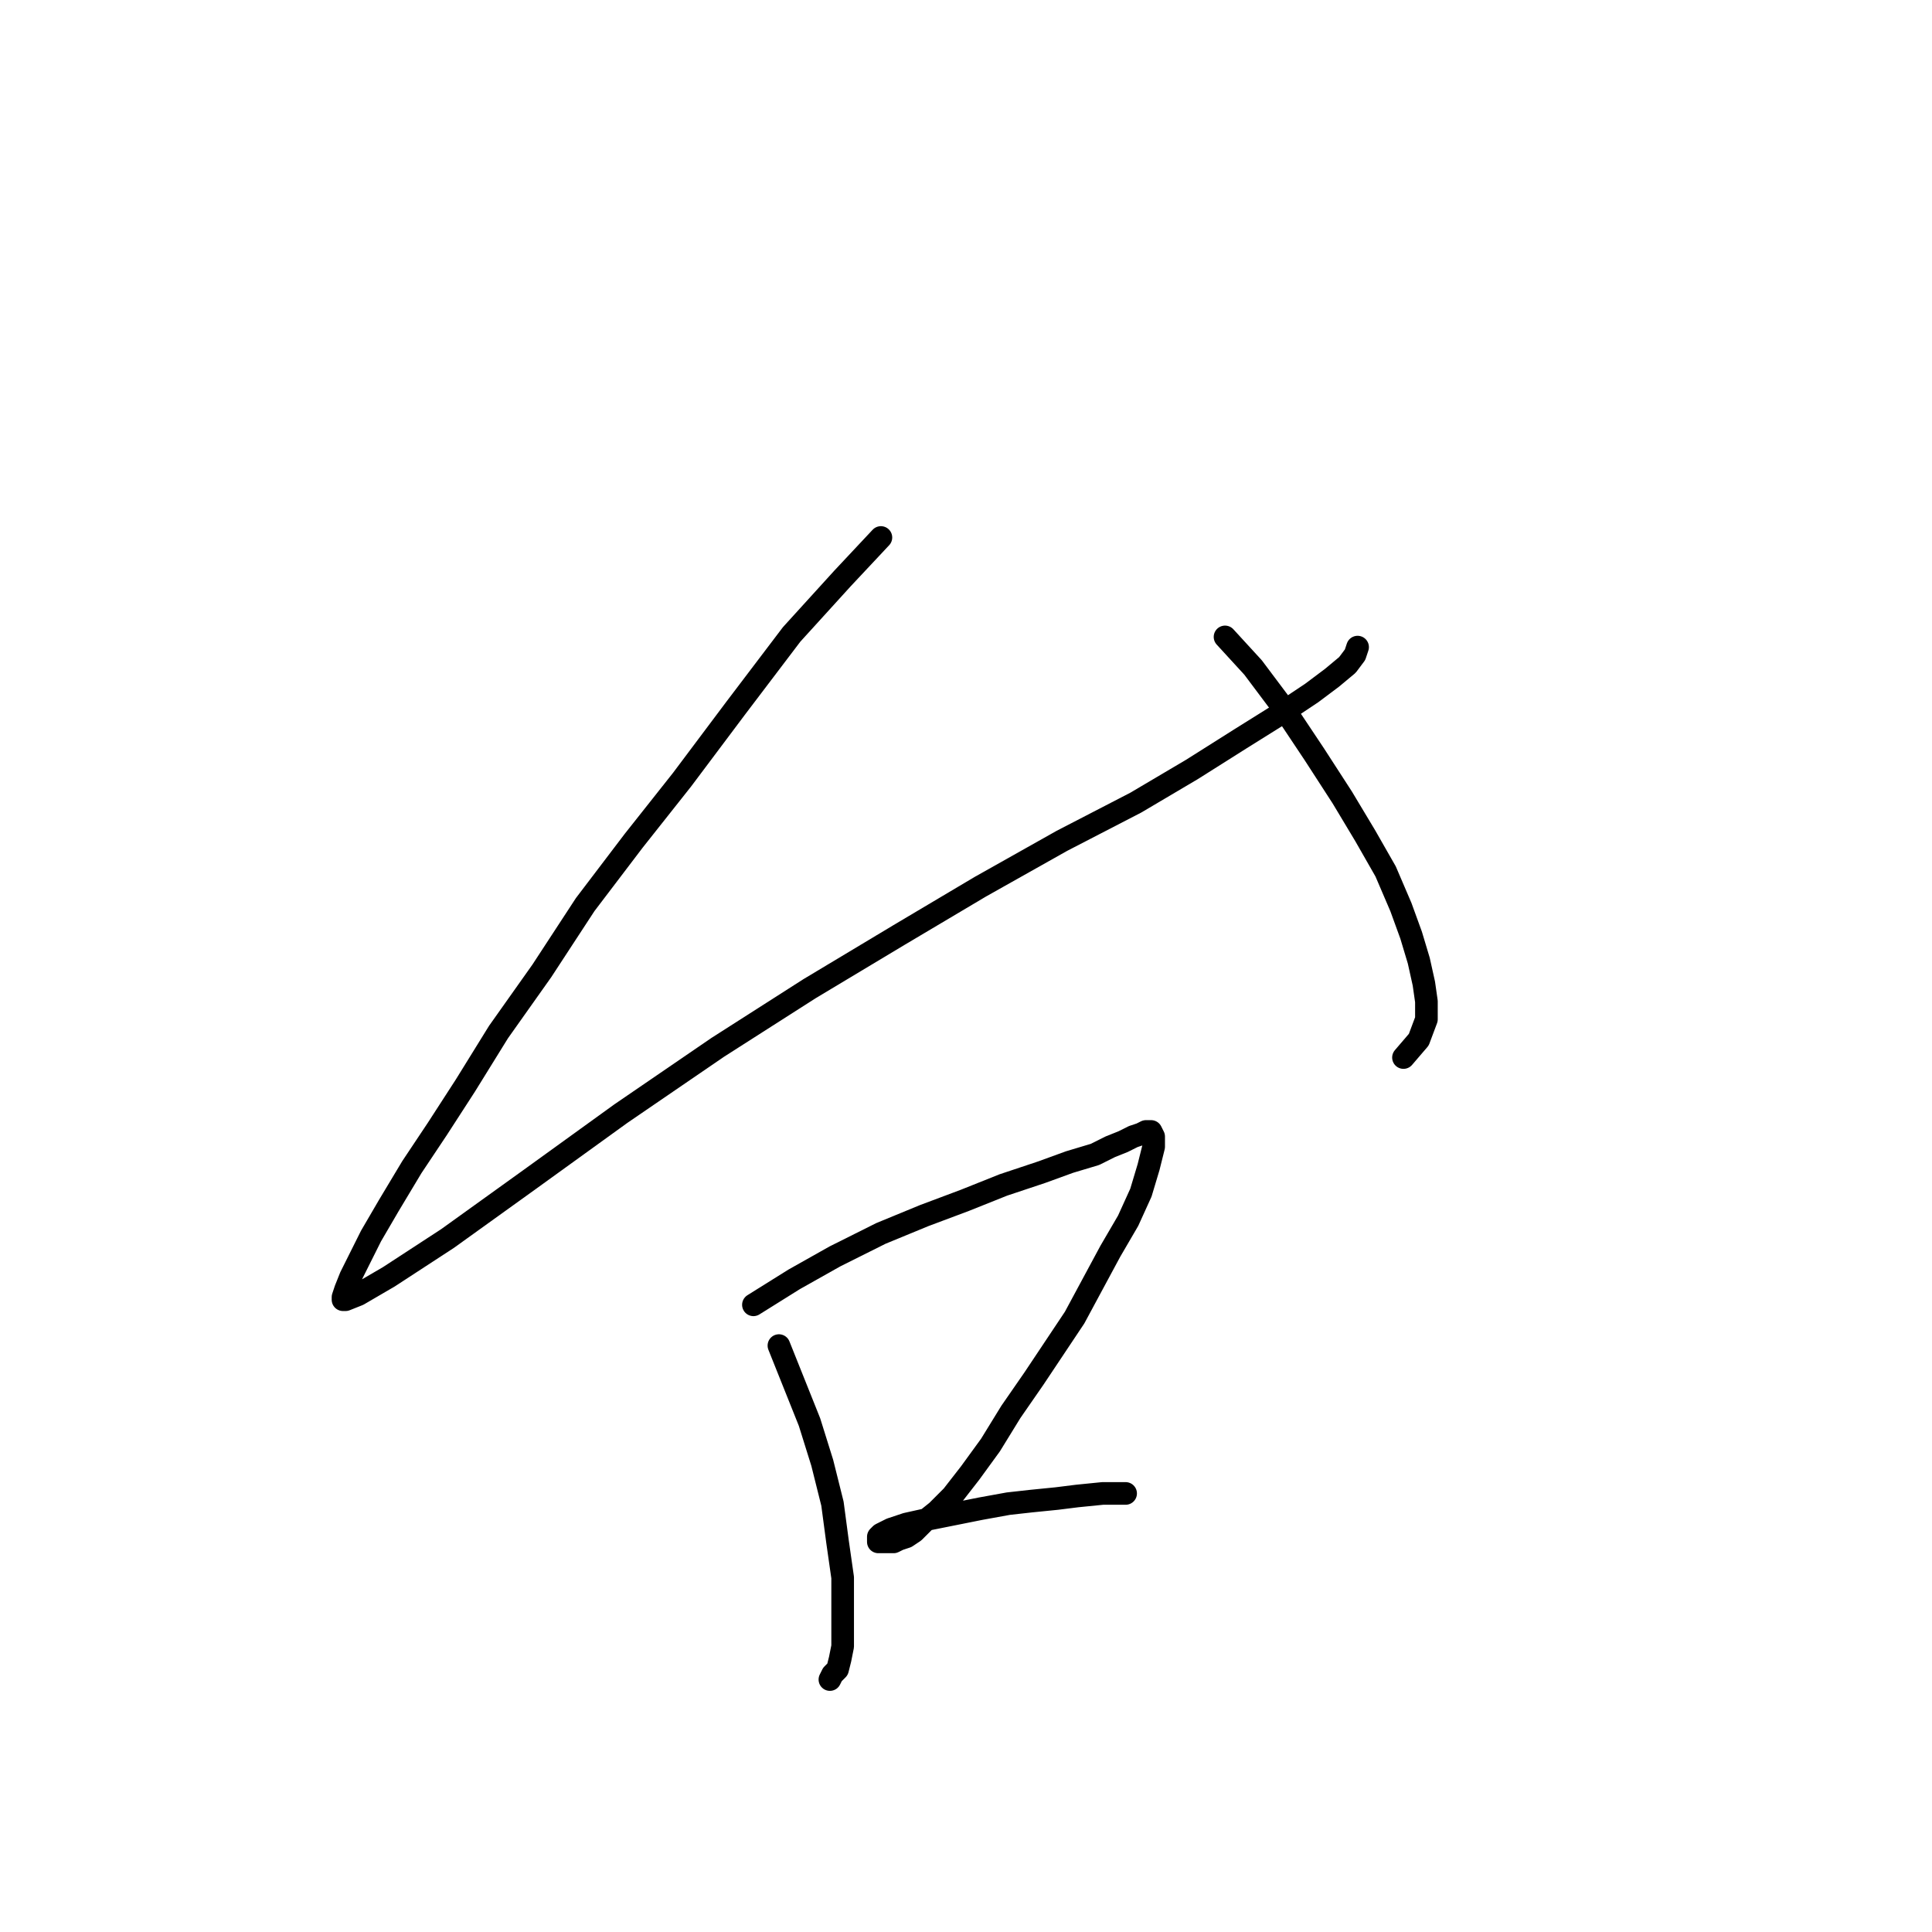 <?xml version="1.0" standalone="no"?>
    <svg width="256" height="256" xmlns="http://www.w3.org/2000/svg" version="1.1">
    <polyline stroke="black" stroke-width="3" stroke-linecap="round" fill="transparent" stroke-linejoin="round" points="116.723 71.221 111.656 76.626 104.9 84.057 97.469 93.853 90.376 103.311 83.958 111.417 77.54 119.862 71.798 128.644 66.055 136.751 61.664 143.844 57.949 149.587 54.571 154.653 51.531 159.72 49.166 163.773 47.477 167.151 46.464 169.178 45.788 170.867 45.451 171.88 45.451 172.218 45.788 172.218 47.477 171.543 51.531 169.178 59.3 164.111 70.109 156.342 82.269 147.56 95.105 138.778 107.265 131.009 119.087 123.915 129.896 117.497 140.705 111.417 150.501 106.351 157.932 101.959 164.35 97.906 169.754 94.528 173.808 91.826 176.51 89.799 178.537 88.11 179.55 86.759 179.888 85.746 179.888 85.746 " />
        <polyline stroke="black" stroke-width="3" stroke-linecap="round" fill="transparent" stroke-linejoin="round" points="162.323 84.395 166.039 88.448 170.092 93.853 174.146 99.933 177.861 105.675 180.901 110.742 183.603 115.471 185.63 120.2 186.981 123.915 187.995 127.293 188.67 130.333 189.008 132.698 189.008 135.062 187.995 137.764 185.968 140.129 185.968 140.129 " />
        <polyline stroke="black" stroke-width="3" stroke-linecap="round" fill="transparent" stroke-linejoin="round" points="103.211 178.298 105.238 183.365 107.265 188.432 108.954 193.836 110.305 199.241 110.98 204.307 111.656 209.036 111.656 212.752 111.656 215.792 111.656 218.156 111.318 219.845 110.98 221.196 110.305 221.872 109.967 222.548 109.967 222.548 " />
        <polyline stroke="black" stroke-width="3" stroke-linecap="round" fill="transparent" stroke-linejoin="round" points="99.833 172.894 105.238 169.516 110.642 166.476 116.723 163.436 122.465 161.071 127.869 159.045 132.936 157.018 138.003 155.329 141.718 153.978 145.096 152.965 147.123 151.951 148.812 151.276 150.163 150.6 151.176 150.262 151.852 149.924 152.19 149.924 152.527 149.924 152.865 150.6 152.865 151.951 152.19 154.653 151.176 158.031 149.487 161.747 147.123 165.8 144.758 170.191 142.394 174.583 139.692 178.636 136.989 182.689 133.949 187.08 131.247 191.472 128.545 195.187 126.18 198.227 124.154 200.254 122.465 201.605 121.114 202.956 120.1 203.632 119.087 203.97 118.411 204.307 117.736 204.307 117.06 204.307 116.723 204.307 116.385 204.307 116.385 203.97 116.385 203.632 116.723 203.294 118.074 202.618 120.1 201.943 123.14 201.267 126.518 200.592 129.896 199.916 133.612 199.241 136.652 198.903 140.03 198.565 142.732 198.227 146.11 197.889 149.15 197.889 149.15 197.889 " />
        </svg>